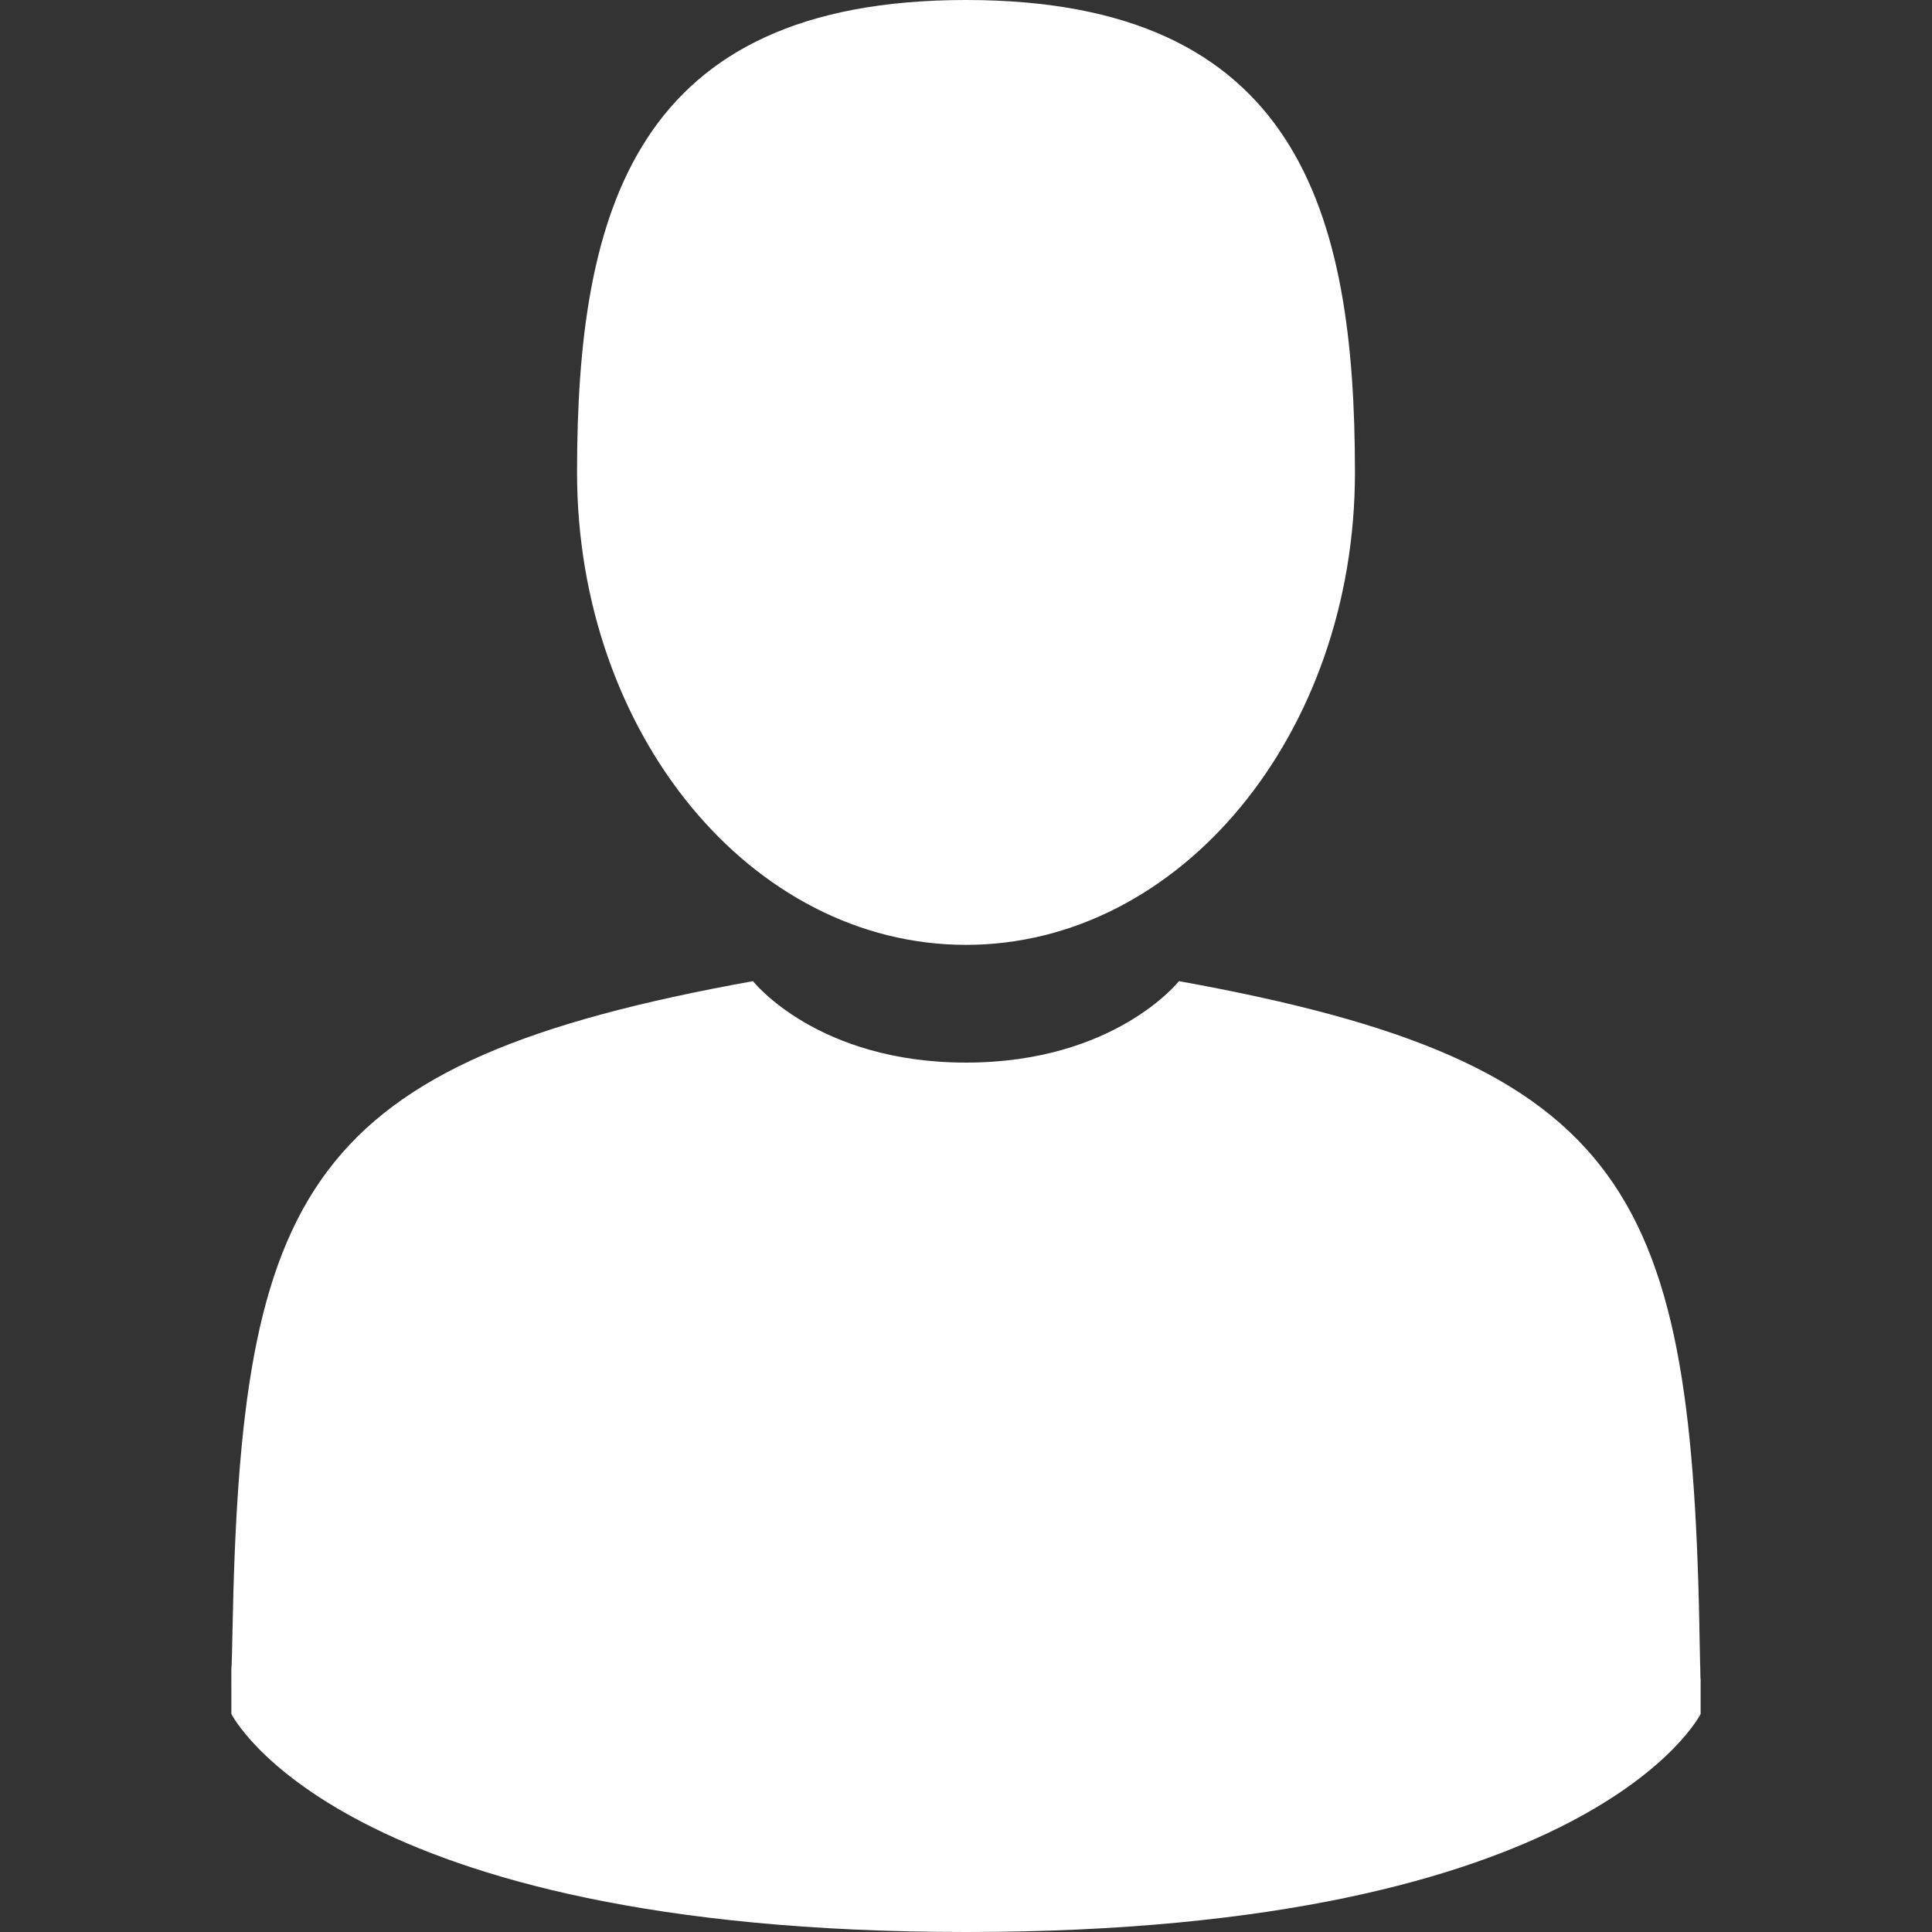 <?xml version="1.0" encoding="utf-8"?>
<!-- Generator: Adobe Illustrator 16.0.3, SVG Export Plug-In . SVG Version: 6.00 Build 0)  -->
<!DOCTYPE svg PUBLIC "-//W3C//DTD SVG 1.1//EN" "http://www.w3.org/Graphics/SVG/1.1/DTD/svg11.dtd">
<svg version="1.1" id="Layer_1" xmlns="http://www.w3.org/2000/svg" xmlns:xlink="http://www.w3.org/1999/xlink" x="0px" y="0px"
	 width="50px" height="50px" viewBox="0 0 50 50" enable-background="new 0 0 50 50" xml:space="preserve">
<rect x="0" y="0" width="50" height="50" fill="#333333" stroke="none"/>
<rect opacity="0" width="50" height="50"/>
<g>
	<path fill="#FFFFFF" d="M25,24.453c5.559,0,10.066-5.474,10.066-12.227C35.066,5.474,33.586,0,25,0
		c-8.586,0-10.066,5.474-10.066,12.227C14.934,18.979,19.44,24.453,25,24.453z"/>
	<path fill="#FFFFFF" d="M5.987,43.122C5.985,42.71,5.983,43.006,5.987,43.122L5.987,43.122z"/>
	<path fill="#FFFFFF" d="M44.012,43.443C44.018,43.33,44.014,42.662,44.012,43.443L44.012,43.443z"/>
	<path fill="#FFFFFF" d="M43.99,42.628c-0.186-11.763-1.723-15.114-13.479-17.236c0,0-1.654,2.108-5.512,2.108
		s-5.512-2.108-5.512-2.108C7.86,27.49,6.23,30.792,6.016,42.246c-0.018,0.936-0.026,0.984-0.029,0.876
		c0.001,0.203,0.001,0.579,0.001,1.235C5.988,44.357,8.787,50,25,50c16.212,0,19.012-5.643,19.012-5.643c0-0.422,0-0.715,0-0.914
		C44.009,43.511,44.002,43.381,43.99,42.628z"/>
</g>
</svg>

